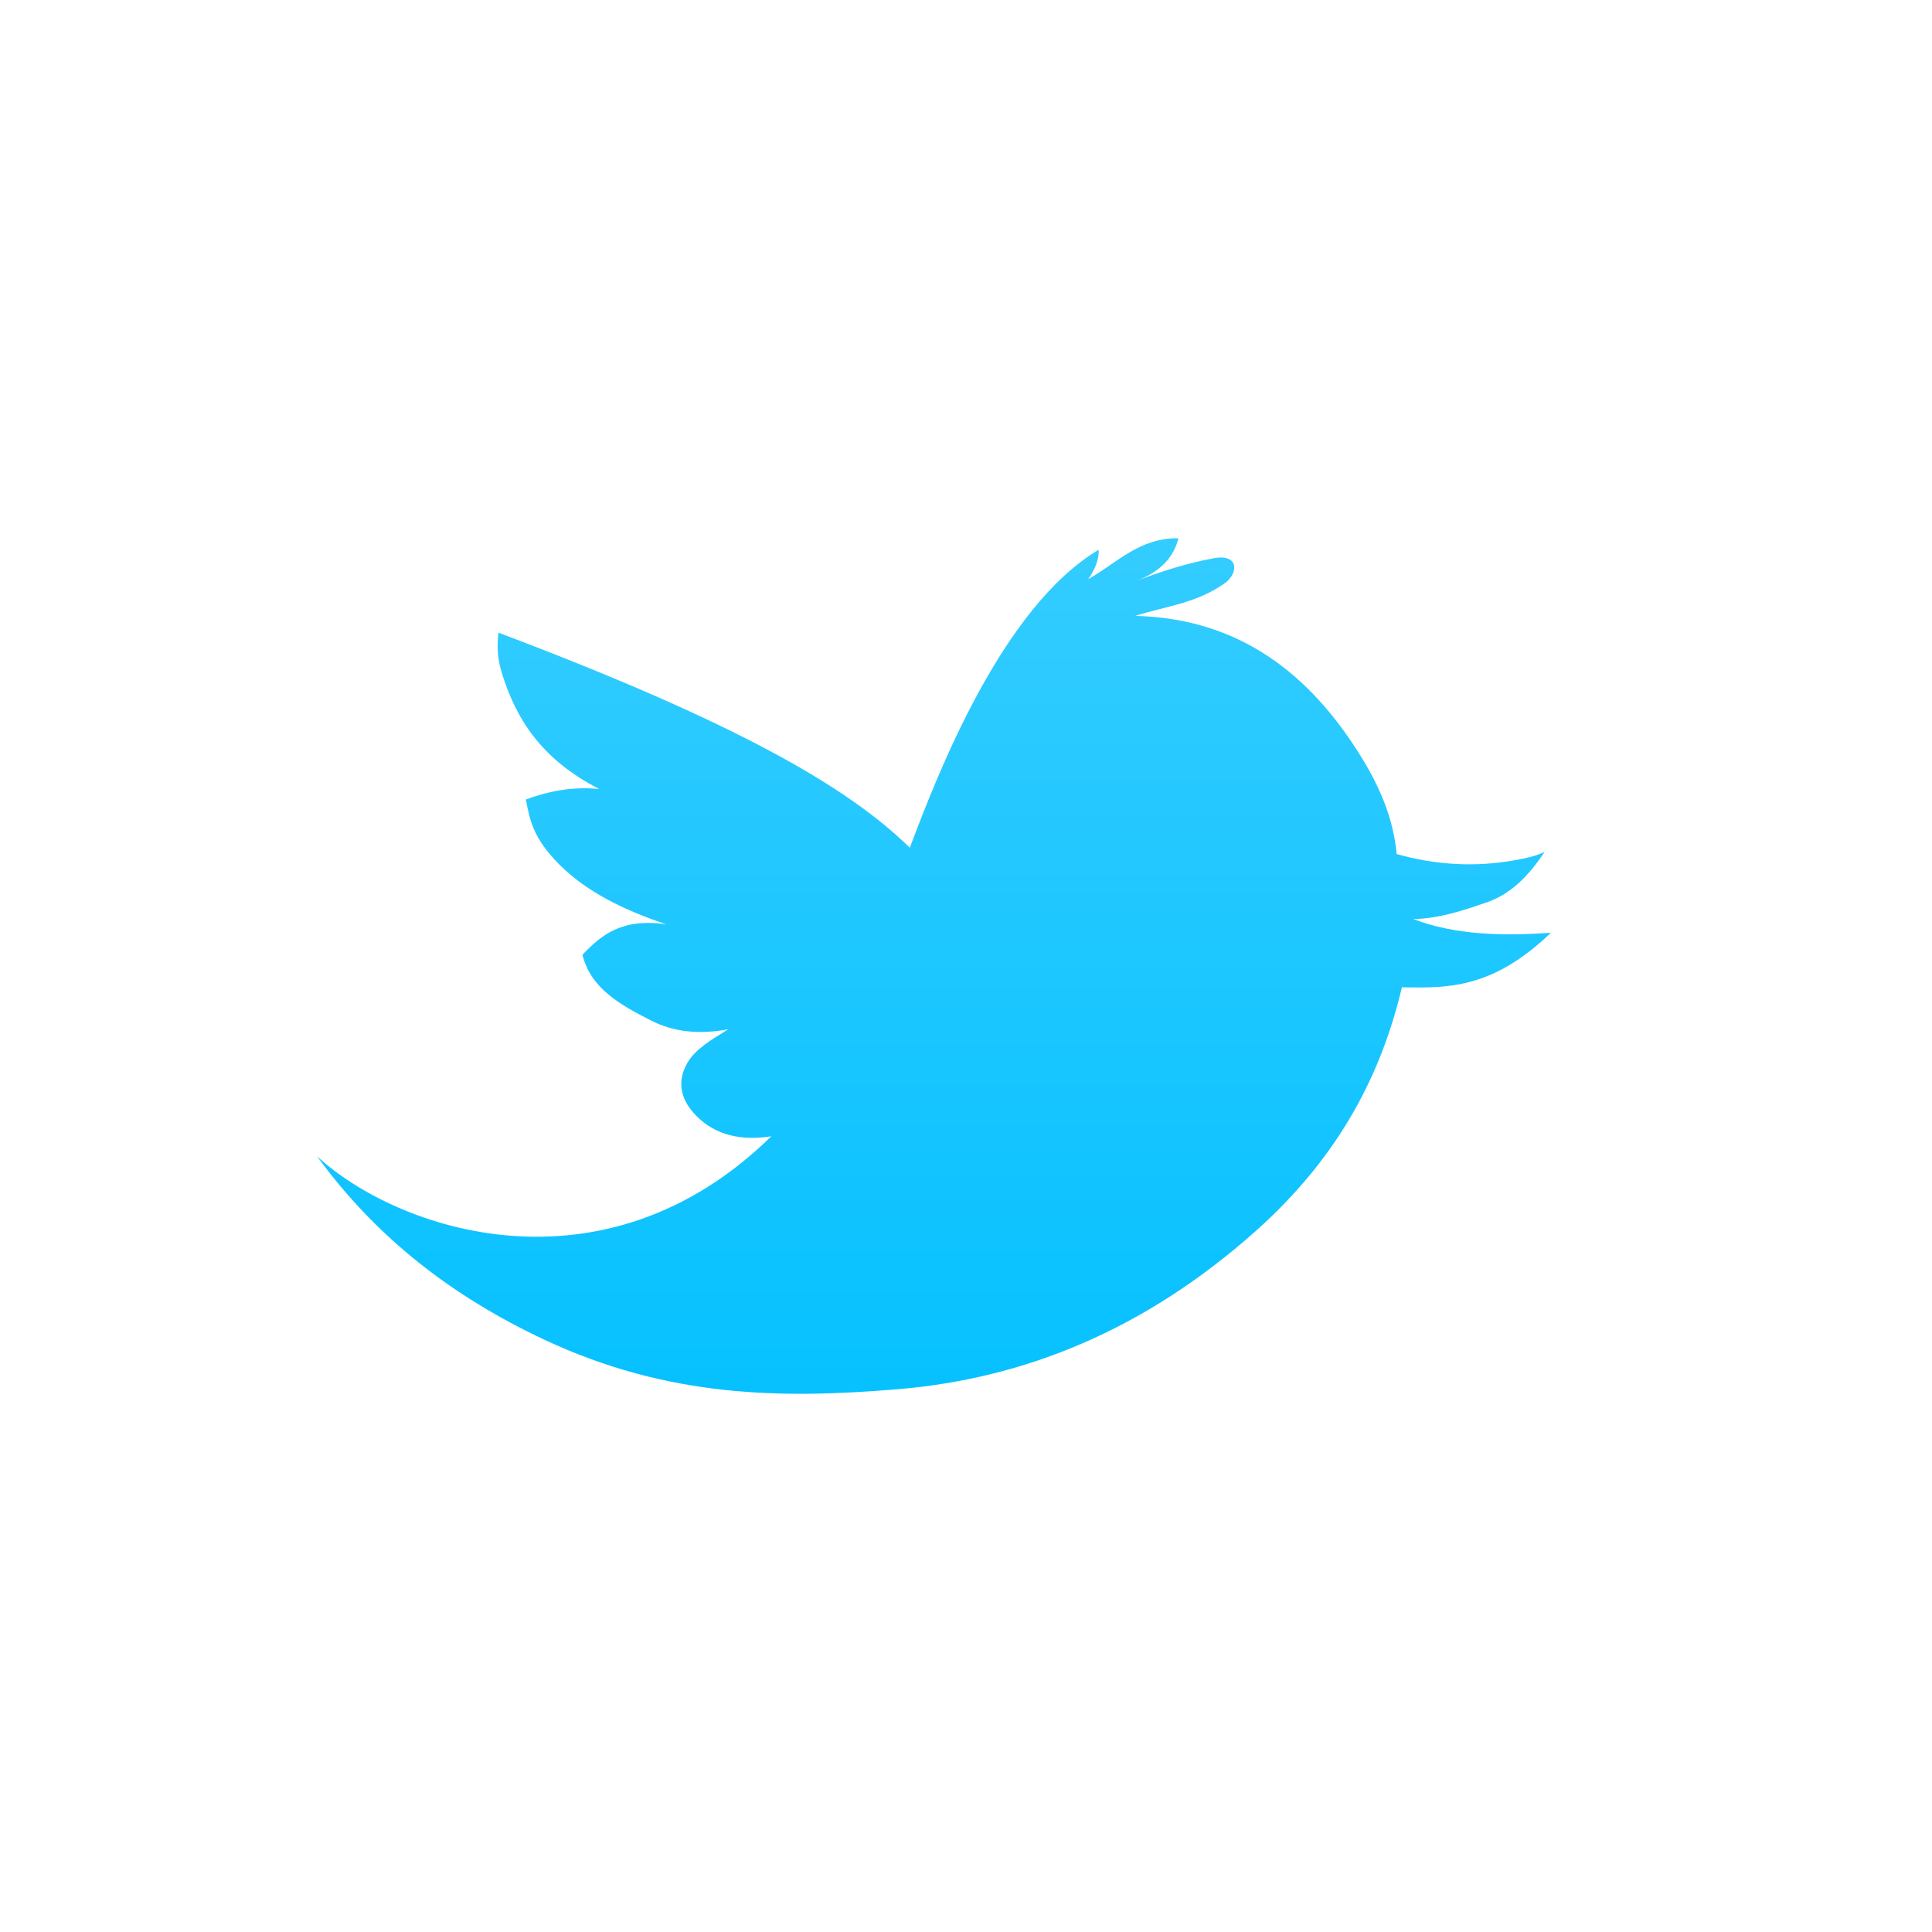 <?xml version="1.0" encoding="utf-8"?>
<!-- Generator: Adobe Illustrator 15.1.0, SVG Export Plug-In . SVG Version: 6.00 Build 0)  -->
<!DOCTYPE svg PUBLIC "-//W3C//DTD SVG 1.1//EN" "http://www.w3.org/Graphics/SVG/1.1/DTD/svg11.dtd">
<svg version="1.1"
	 id="Layer_1" xmlns:rdf="http://www.w3.org/1999/02/22-rdf-syntax-ns#" xmlns:cc="http://creativecommons.org/ns#" xmlns:svg="http://www.w3.org/2000/svg" xmlns:dc="http://purl.org/dc/elements/1.1/"
	 xmlns="http://www.w3.org/2000/svg" xmlns:xlink="http://www.w3.org/1999/xlink" x="0px" y="0px" width="512px" height="512px"
	 viewBox="-16 -201 512 512" enable-background="new -16 -201 512 512" xml:space="preserve">
<linearGradient id="bird_1_" gradientUnits="userSpaceOnUse" x1="3361.909" y1="1356.096" x2="3361.909" y2="1303.219" gradientTransform="matrix(4.262 0 0 -4.262 -14096.904 5722.854)">
	<stop  offset="0" style="stop-color:#33CCFF"/>
	<stop  offset="1" style="stop-color:#06C1FF"/>
</linearGradient>
<path id="bird" fill="url(#bird_1_)" d="M68.014,105.41c21.281,19.681,75.929,38.307,120.396-5.283
	c-7.998,1.248-14.675-0.266-19.743-5.281c-4.812-4.766-5.073-9.695-2.502-14.18c2.094-3.655,6.507-6.221,10.845-8.898
	c-7.871,1.461-14.58,0.7-20.576-2.365c-8.051-4.116-15.879-8.449-18.074-17.377c4.921-5.181,10.398-9.809,22.245-8.063
	c-11.145-3.723-21.131-8.576-28.363-15.849c-7.042-7.083-7.768-11.687-8.898-17.24c6.151-2.278,12.575-3.463,19.465-2.78
	c-15.583-7.967-22.197-18.923-25.857-30.863c-1.105-3.61-1.309-7.044-0.839-10.565c63.115,23.825,92.675,40.943,108.996,57
	c7.343-19.536,24.458-63.78,50.049-78.967c0.122,2.409-0.836,5.006-2.779,7.786c7.572-4.221,13.49-10.978,23.913-10.845
	c-1.199,4.931-4.651,8.88-11.399,11.402c6.807-2.608,13.705-4.818,20.853-6.117c6.626-1.2,6.529,4.025,2.78,6.672
	c-7.609,5.371-15.699,6.038-23.633,8.62c24.332,0.605,44.236,12.129,59.779,37.259c5.166,8.351,8.635,16.702,9.453,25.857
	c10.381,2.914,20.709,3.509,31.143,1.668c2.858-0.508,5.519-1.042,8.062-2.225c-4.055,6.086-8.737,11.085-15.291,13.347
	c-6.265,2.164-12.541,4.271-19.465,4.451c11.267,4.264,23.687,4.5,36.425,3.614c-15.585,15.001-27.513,14.64-39.482,14.459
	c-5.251,22.164-15.982,44.271-38.649,64.507c-29.736,26.549-61.746,39.213-94.815,41.987c-31.004,2.599-60.982,2.243-93.703-13.069
	C104.089,142.718,83.755,127.094,68.014,105.41L68.014,105.41z"/>
</svg>
